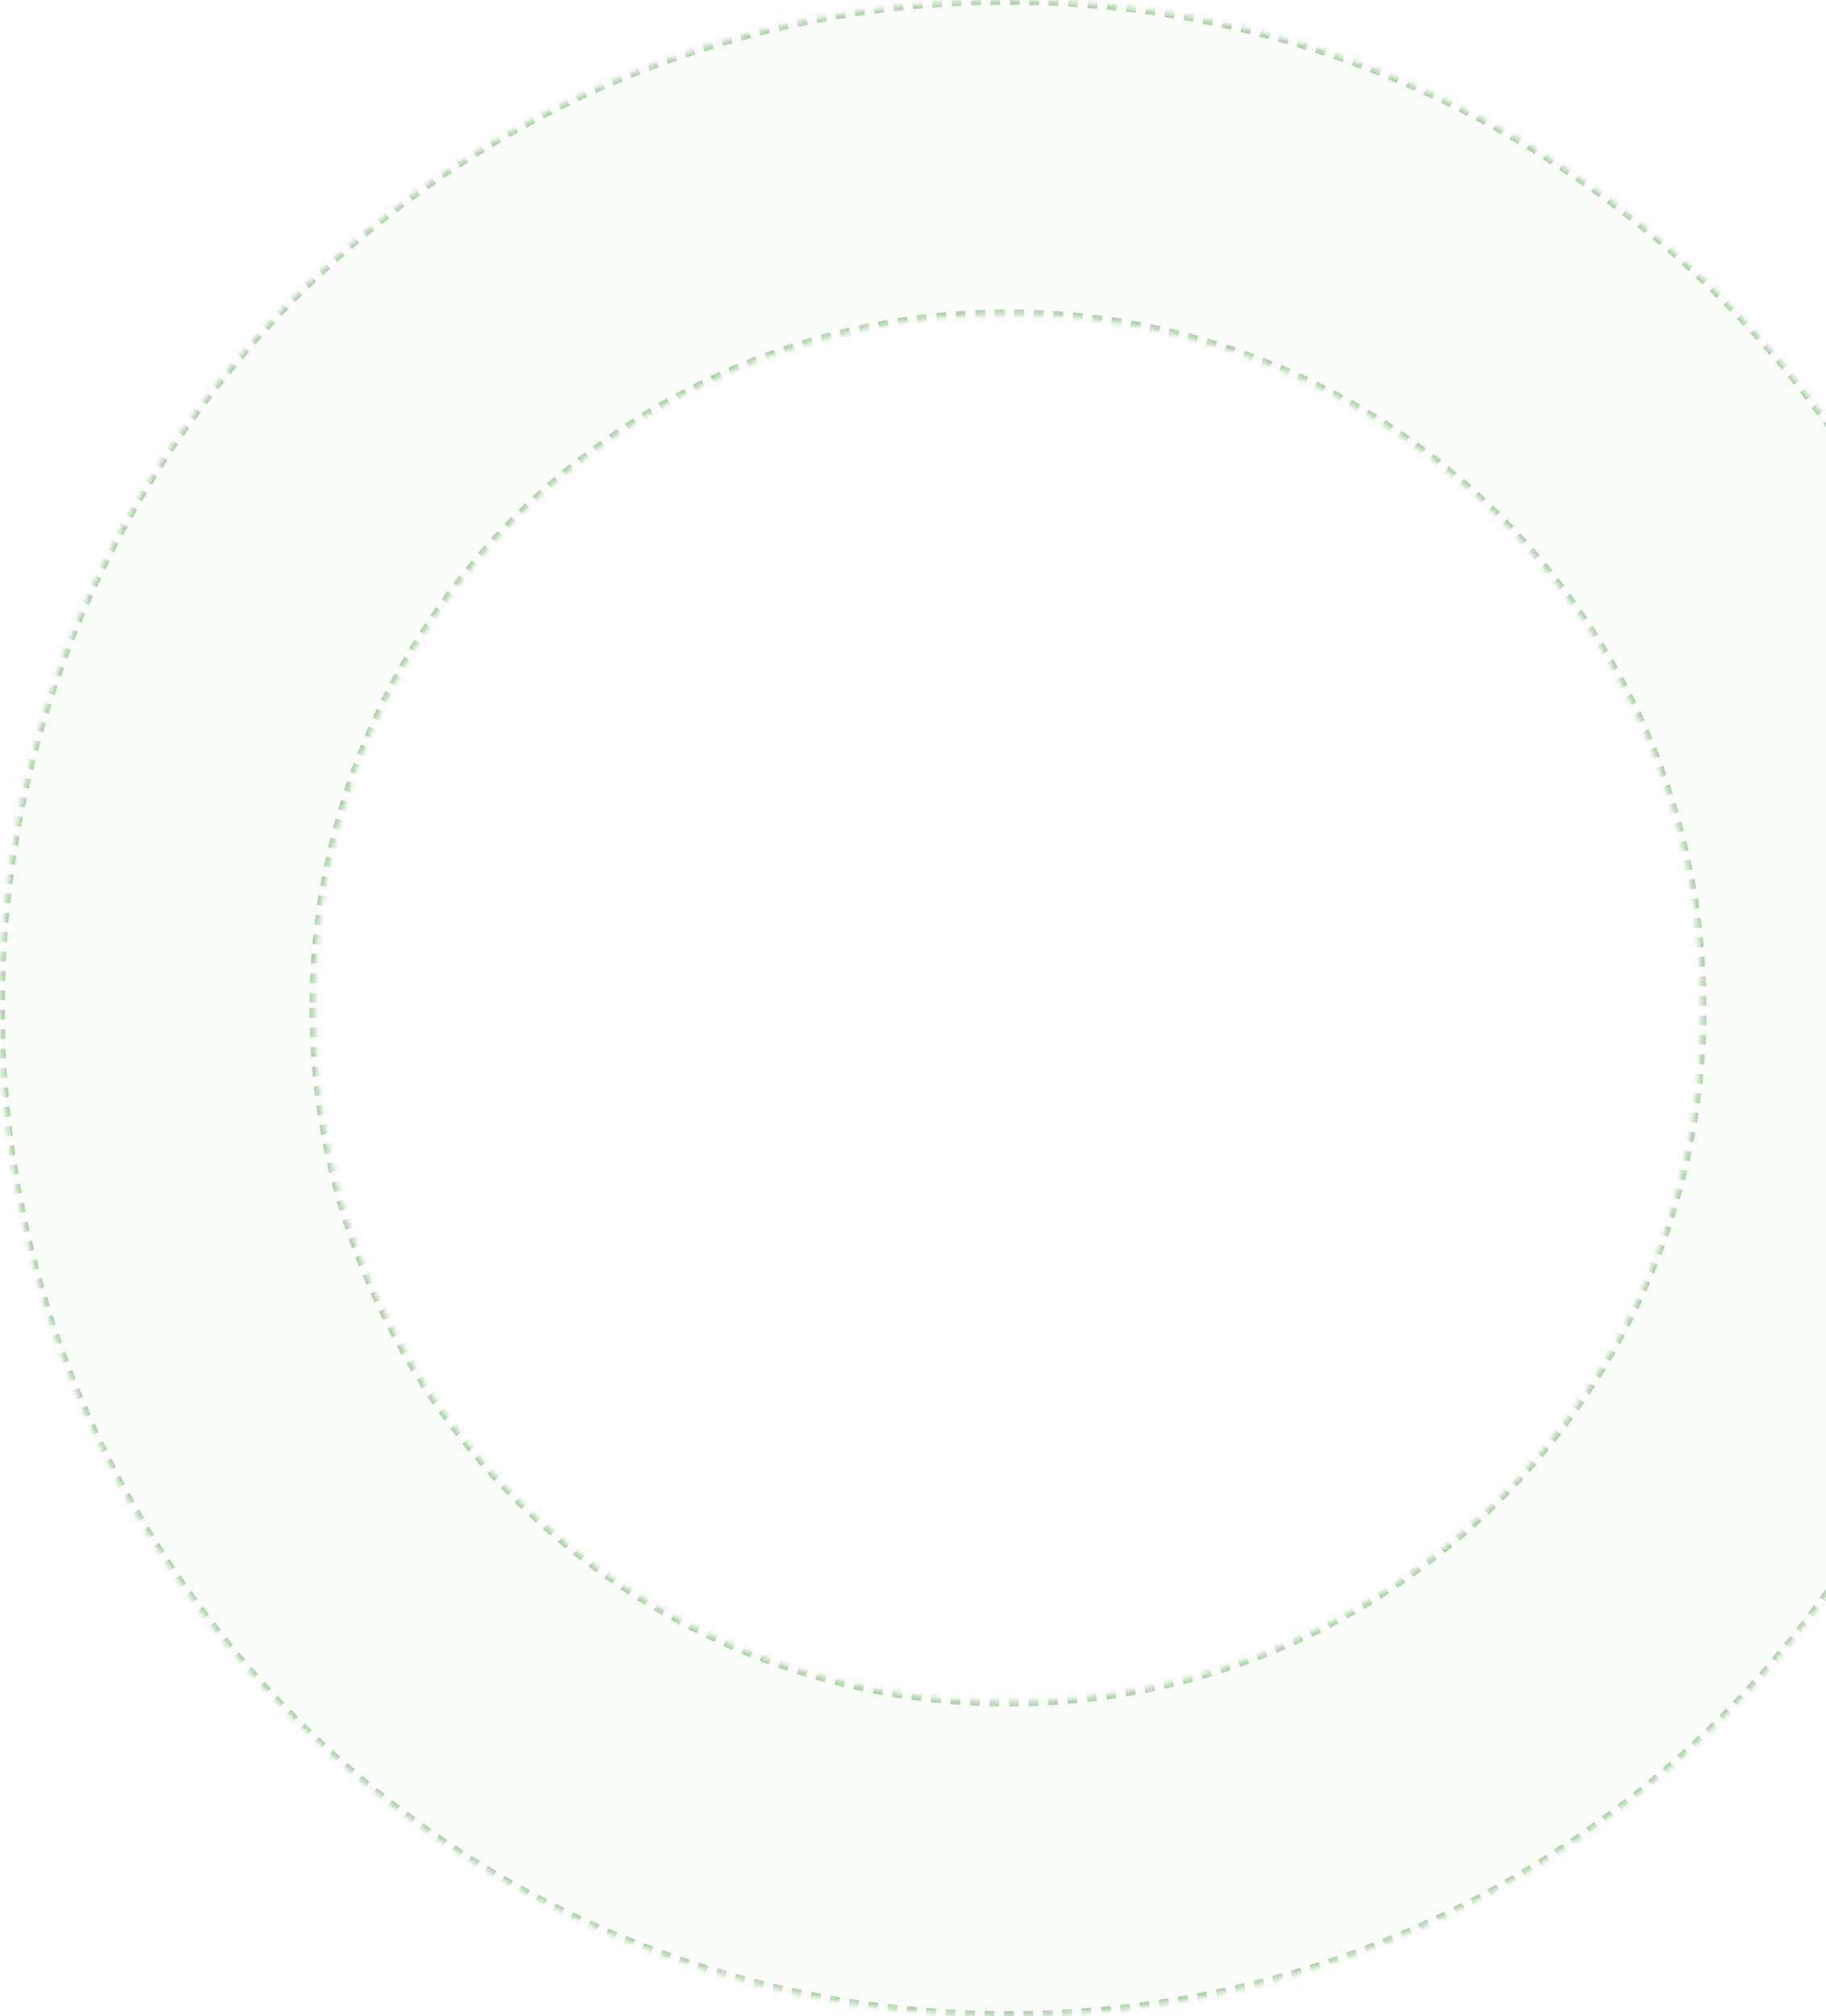 <svg width="375" height="414" viewBox="0 0 375 414" fill="none" xmlns="http://www.w3.org/2000/svg">
<mask id="path-1-inside-1_98_683" fill="white">
<path d="M414 207C414 321.323 321.323 414 207 414C92.677 414 0 321.323 0 207C0 92.677 92.677 0 207 0C321.323 0 414 92.677 414 207ZM64.559 207C64.559 285.668 128.332 349.441 207 349.441C285.668 349.441 349.441 285.668 349.441 207C349.441 128.332 285.668 64.559 207 64.559C128.332 64.559 64.559 128.332 64.559 207Z"/>
</mask>
<path d="M414 207C414 321.323 321.323 414 207 414C92.677 414 0 321.323 0 207C0 92.677 92.677 0 207 0C321.323 0 414 92.677 414 207ZM64.559 207C64.559 285.668 128.332 349.441 207 349.441C285.668 349.441 349.441 285.668 349.441 207C349.441 128.332 285.668 64.559 207 64.559C128.332 64.559 64.559 128.332 64.559 207Z" fill="#38972E" fill-opacity="0.02" stroke="#38972E" stroke-opacity="0.4" stroke-width="2" stroke-dasharray="2 2" mask="url(#path-1-inside-1_98_683)"/>
</svg>
